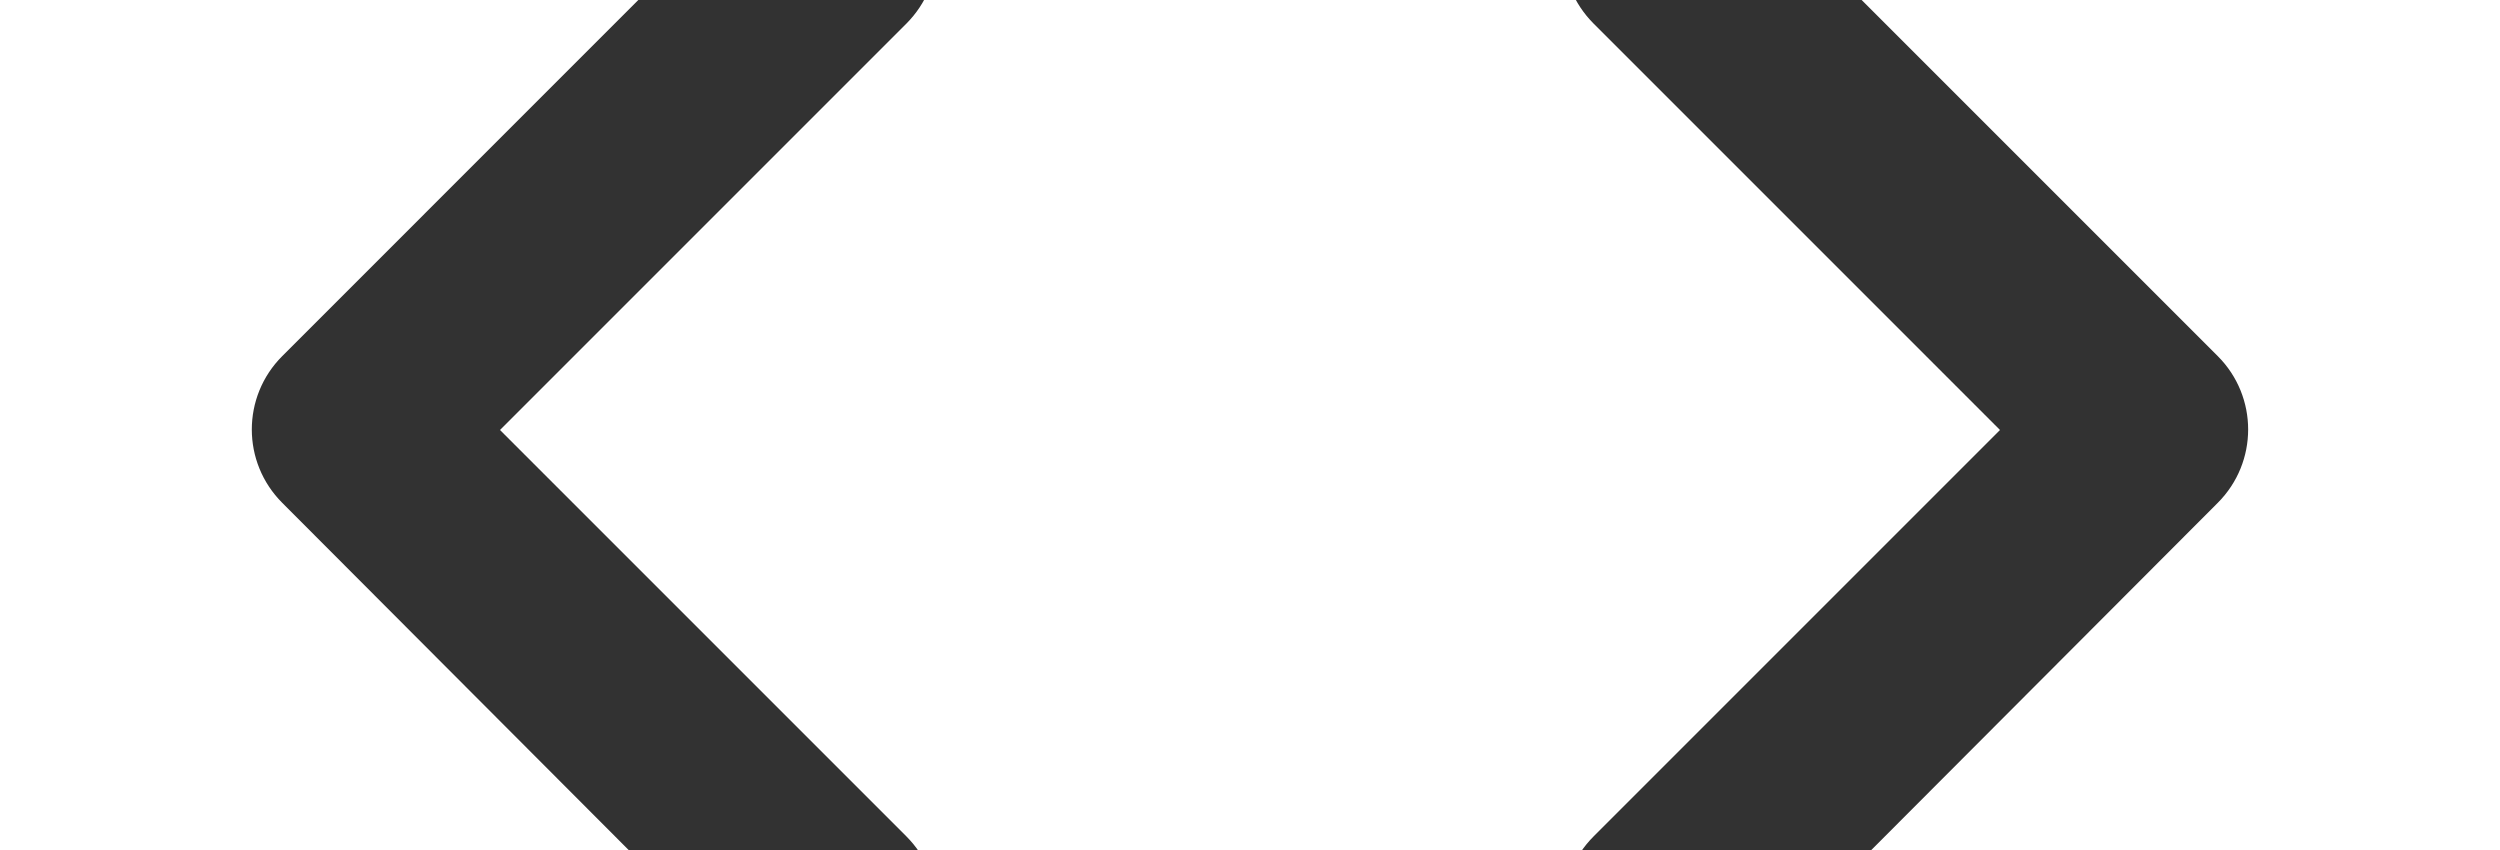 <svg width="50" height="17" viewBox="0 0 50 17" fill="none" xmlns="http://www.w3.org/2000/svg">
<g id="code" clip-path="url(#clip0_689_1339)">
<path id="Vector" d="M18.125 16.725L10 8.6L18.125 0.475C18.937 -0.338 18.937 -1.629 18.125 -2.442C17.312 -3.254 16.02 -3.254 15.208 -2.442L5.646 7.121C4.833 7.933 4.833 9.246 5.646 10.058L15.208 19.641C16.02 20.454 17.312 20.454 18.125 19.641C18.937 18.829 18.937 17.537 18.125 16.725ZM31.875 16.725L40 8.6L31.875 0.475C31.062 -0.338 31.062 -1.629 31.875 -2.442C32.687 -3.254 33.979 -3.254 34.791 -2.442L44.354 7.121C45.166 7.933 45.166 9.246 44.354 10.058L34.791 19.641C33.979 20.454 32.687 20.454 31.875 19.641C31.062 18.829 31.062 17.537 31.875 16.725Z" fill="#323232"/>
</g>
<defs>
<clipPath id="clip0_689_1339">
<rect width="50" height="50" fill="white" transform="translate(0 -16.4)"/>
</clipPath>
</defs>
</svg>
